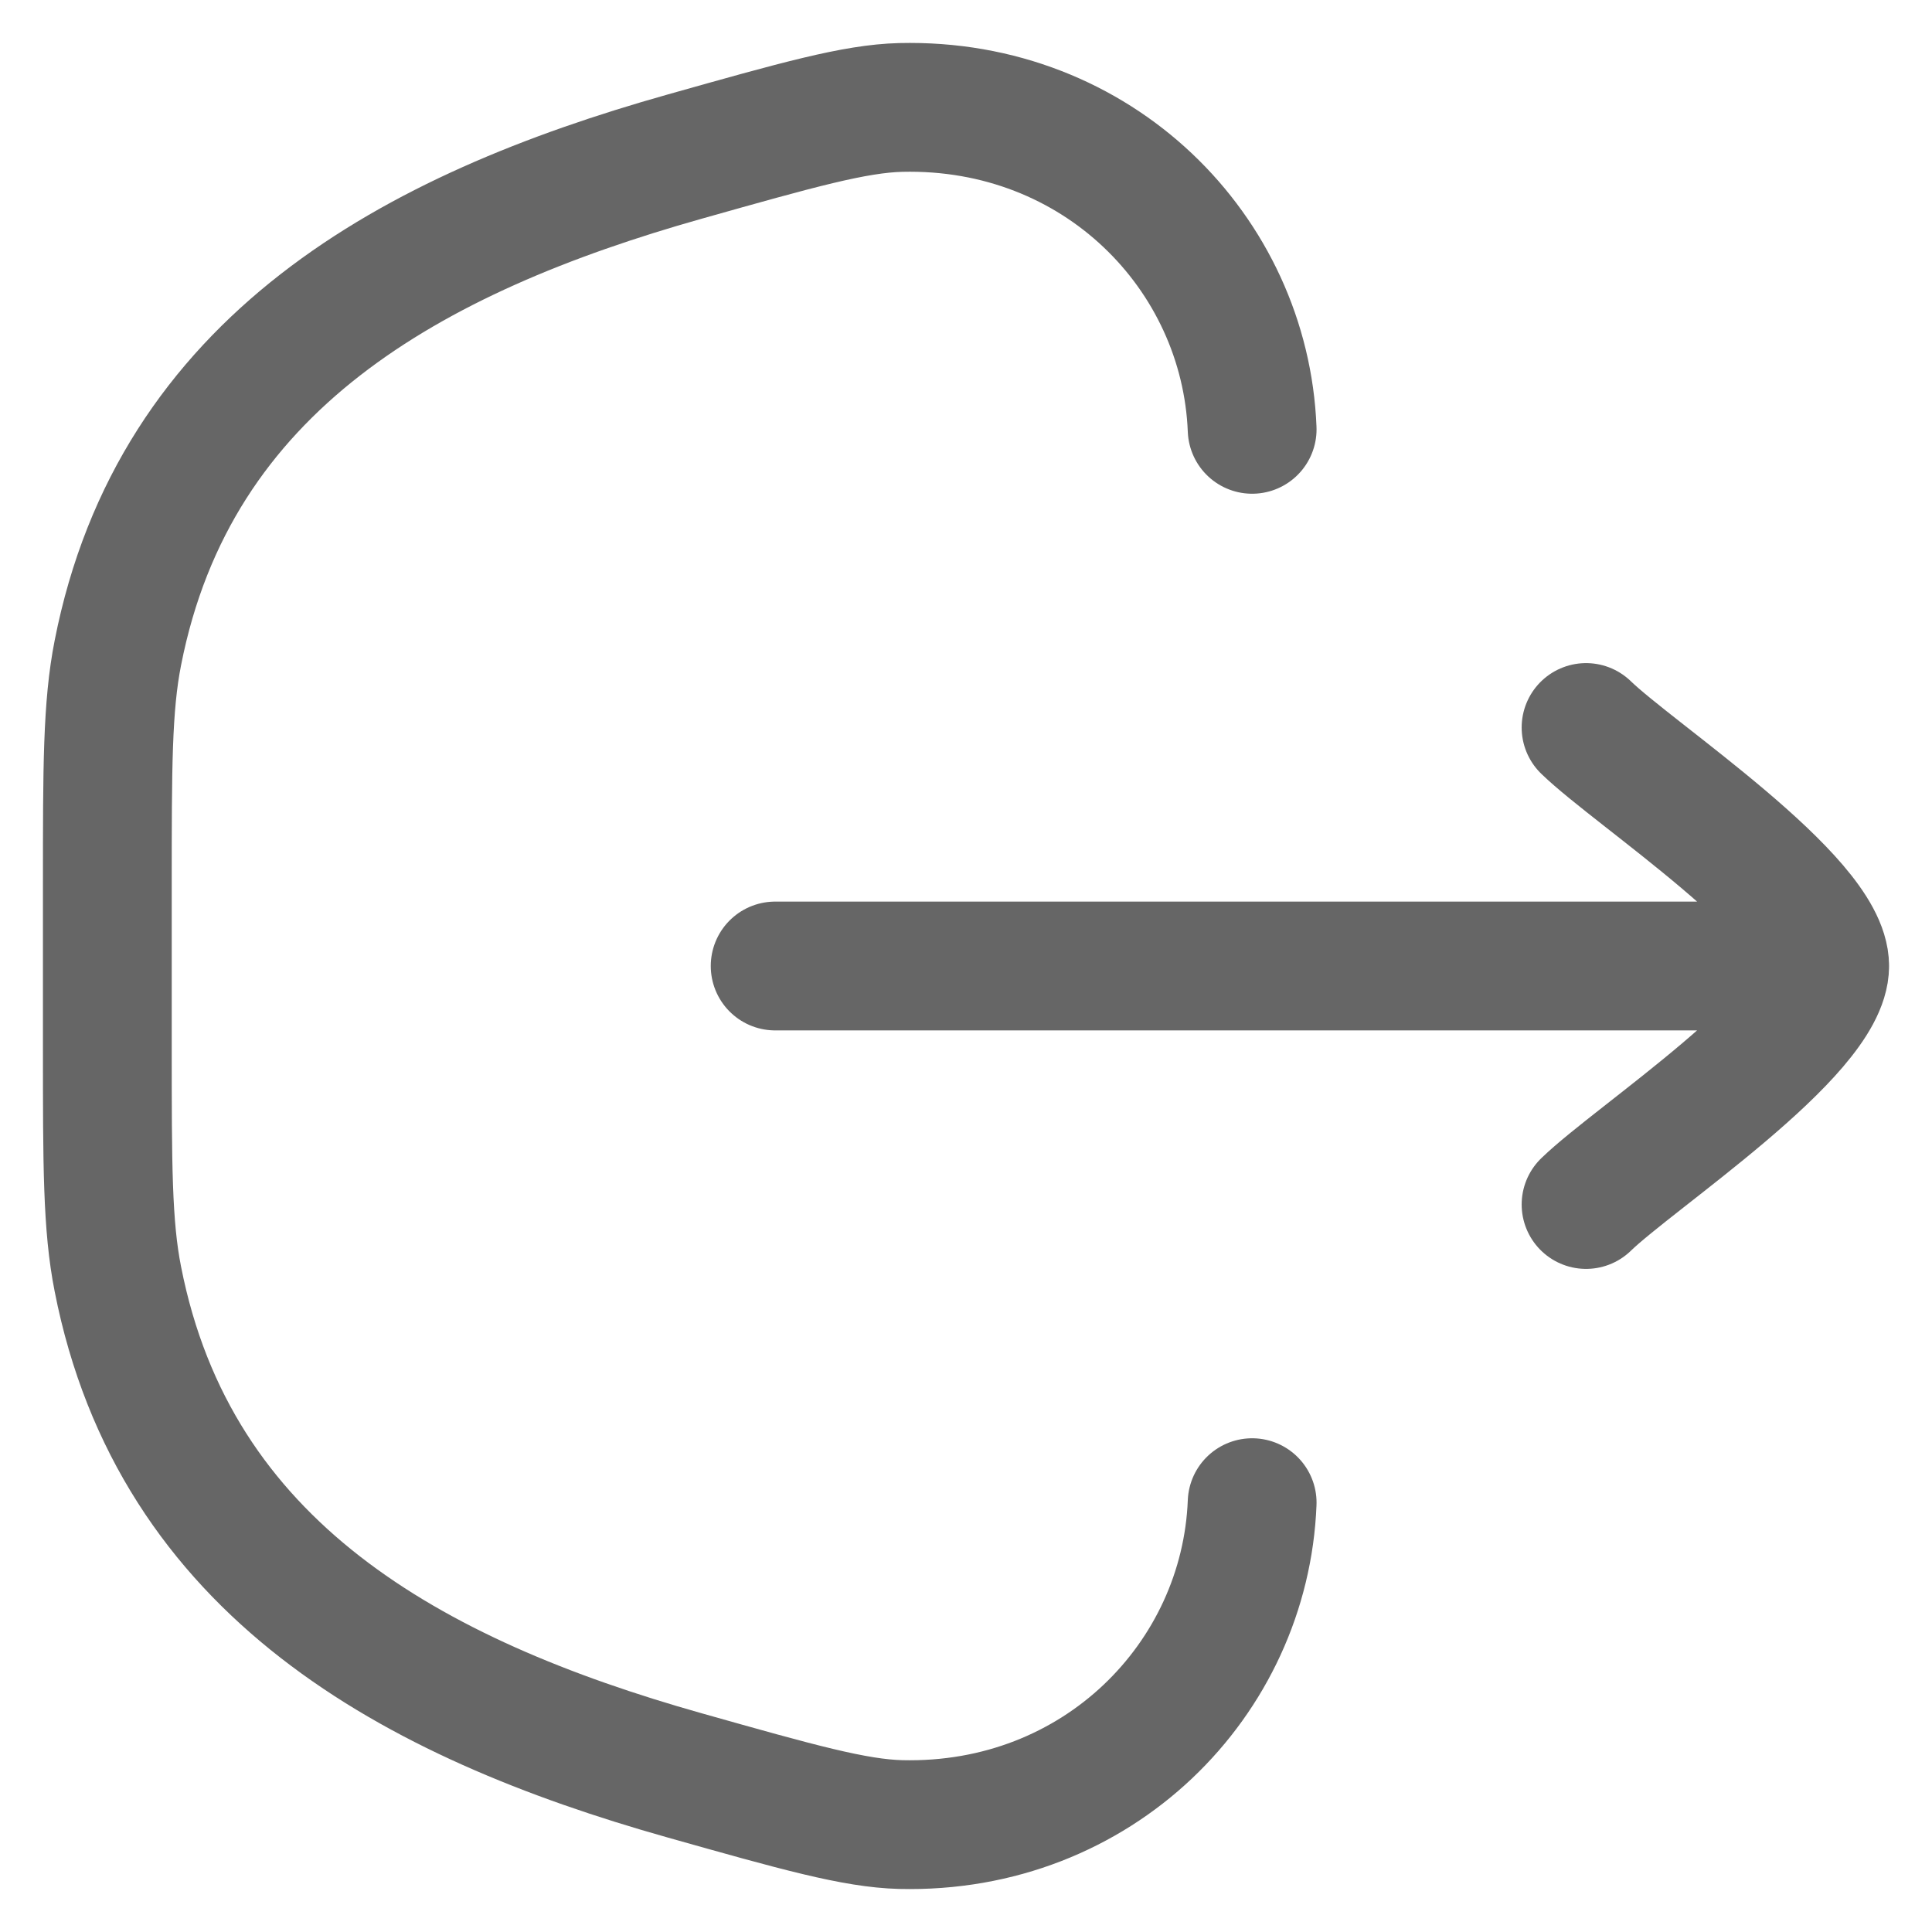 <svg width="18" height="18" viewBox="0 0 18 18" fill="none" xmlns="http://www.w3.org/2000/svg">
<path id="Vector" d="M11.666 14C11.601 15.646 10.229 17.043 8.392 16.999C7.964 16.988 7.435 16.839 6.379 16.541C3.836 15.824 1.628 14.618 1.098 11.916C1 11.421 1 10.862 1 9.744V8.256C1 7.139 1 6.58 1.098 6.083C1.628 3.382 3.836 2.176 6.379 1.459C7.436 1.161 7.964 1.012 8.392 1.001C10.229 0.957 11.601 2.354 11.666 4M17 9H7.222M17 9C17 8.378 15.227 7.215 14.777 6.778M17 9C17 9.622 15.227 10.785 14.777 11.222" stroke="#666666" stroke-width="1.2" stroke-linecap="round" stroke-linejoin="round"/>
</svg>
